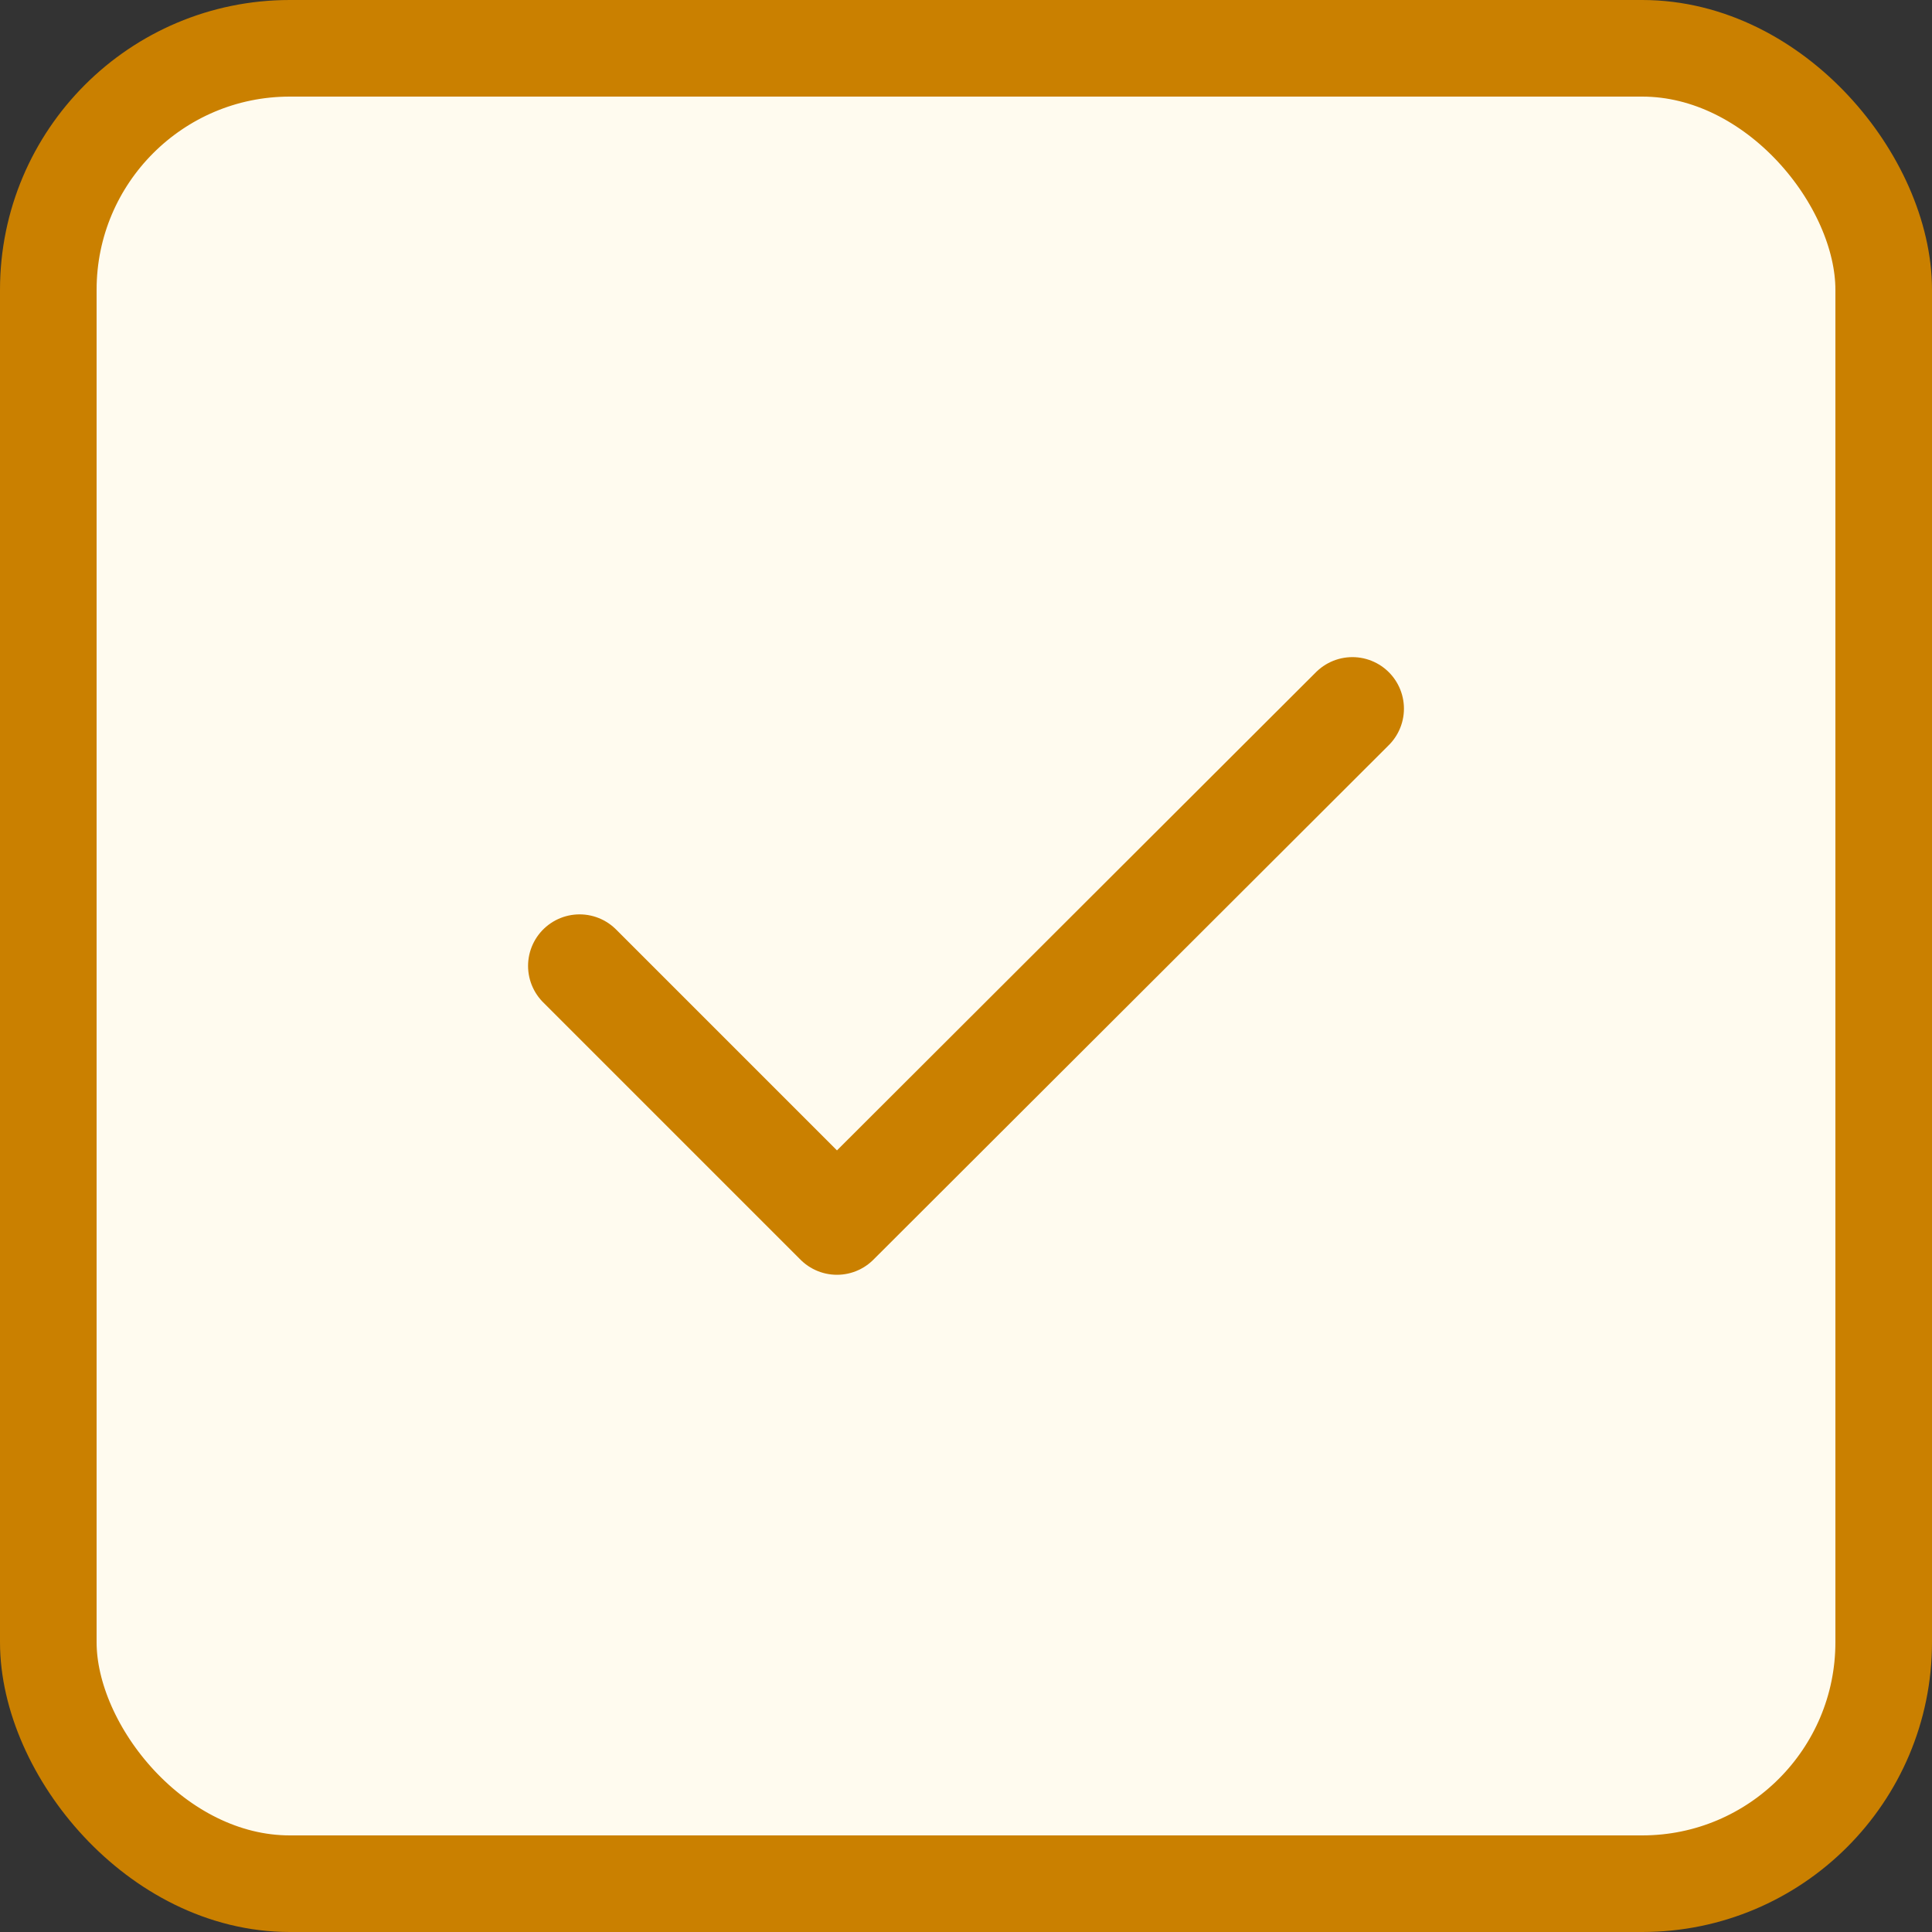 <svg width="20" height="20" viewBox="0 0 20 20" fill="none" xmlns="http://www.w3.org/2000/svg">
<rect x="0" y="0" width="20" height="20" fill="#333333" stroke="none"/>
<rect x="0.5" y="0.5" width="19" height="19" rx="2.5" fill="#FFFBEF" stroke="#CA8000"/>
<path d="M6 9.999L8.664 12.663L14 7.336" stroke="#CA8000" stroke-width="1.067" stroke-linecap="round" stroke-linejoin="round"/>
</svg>
